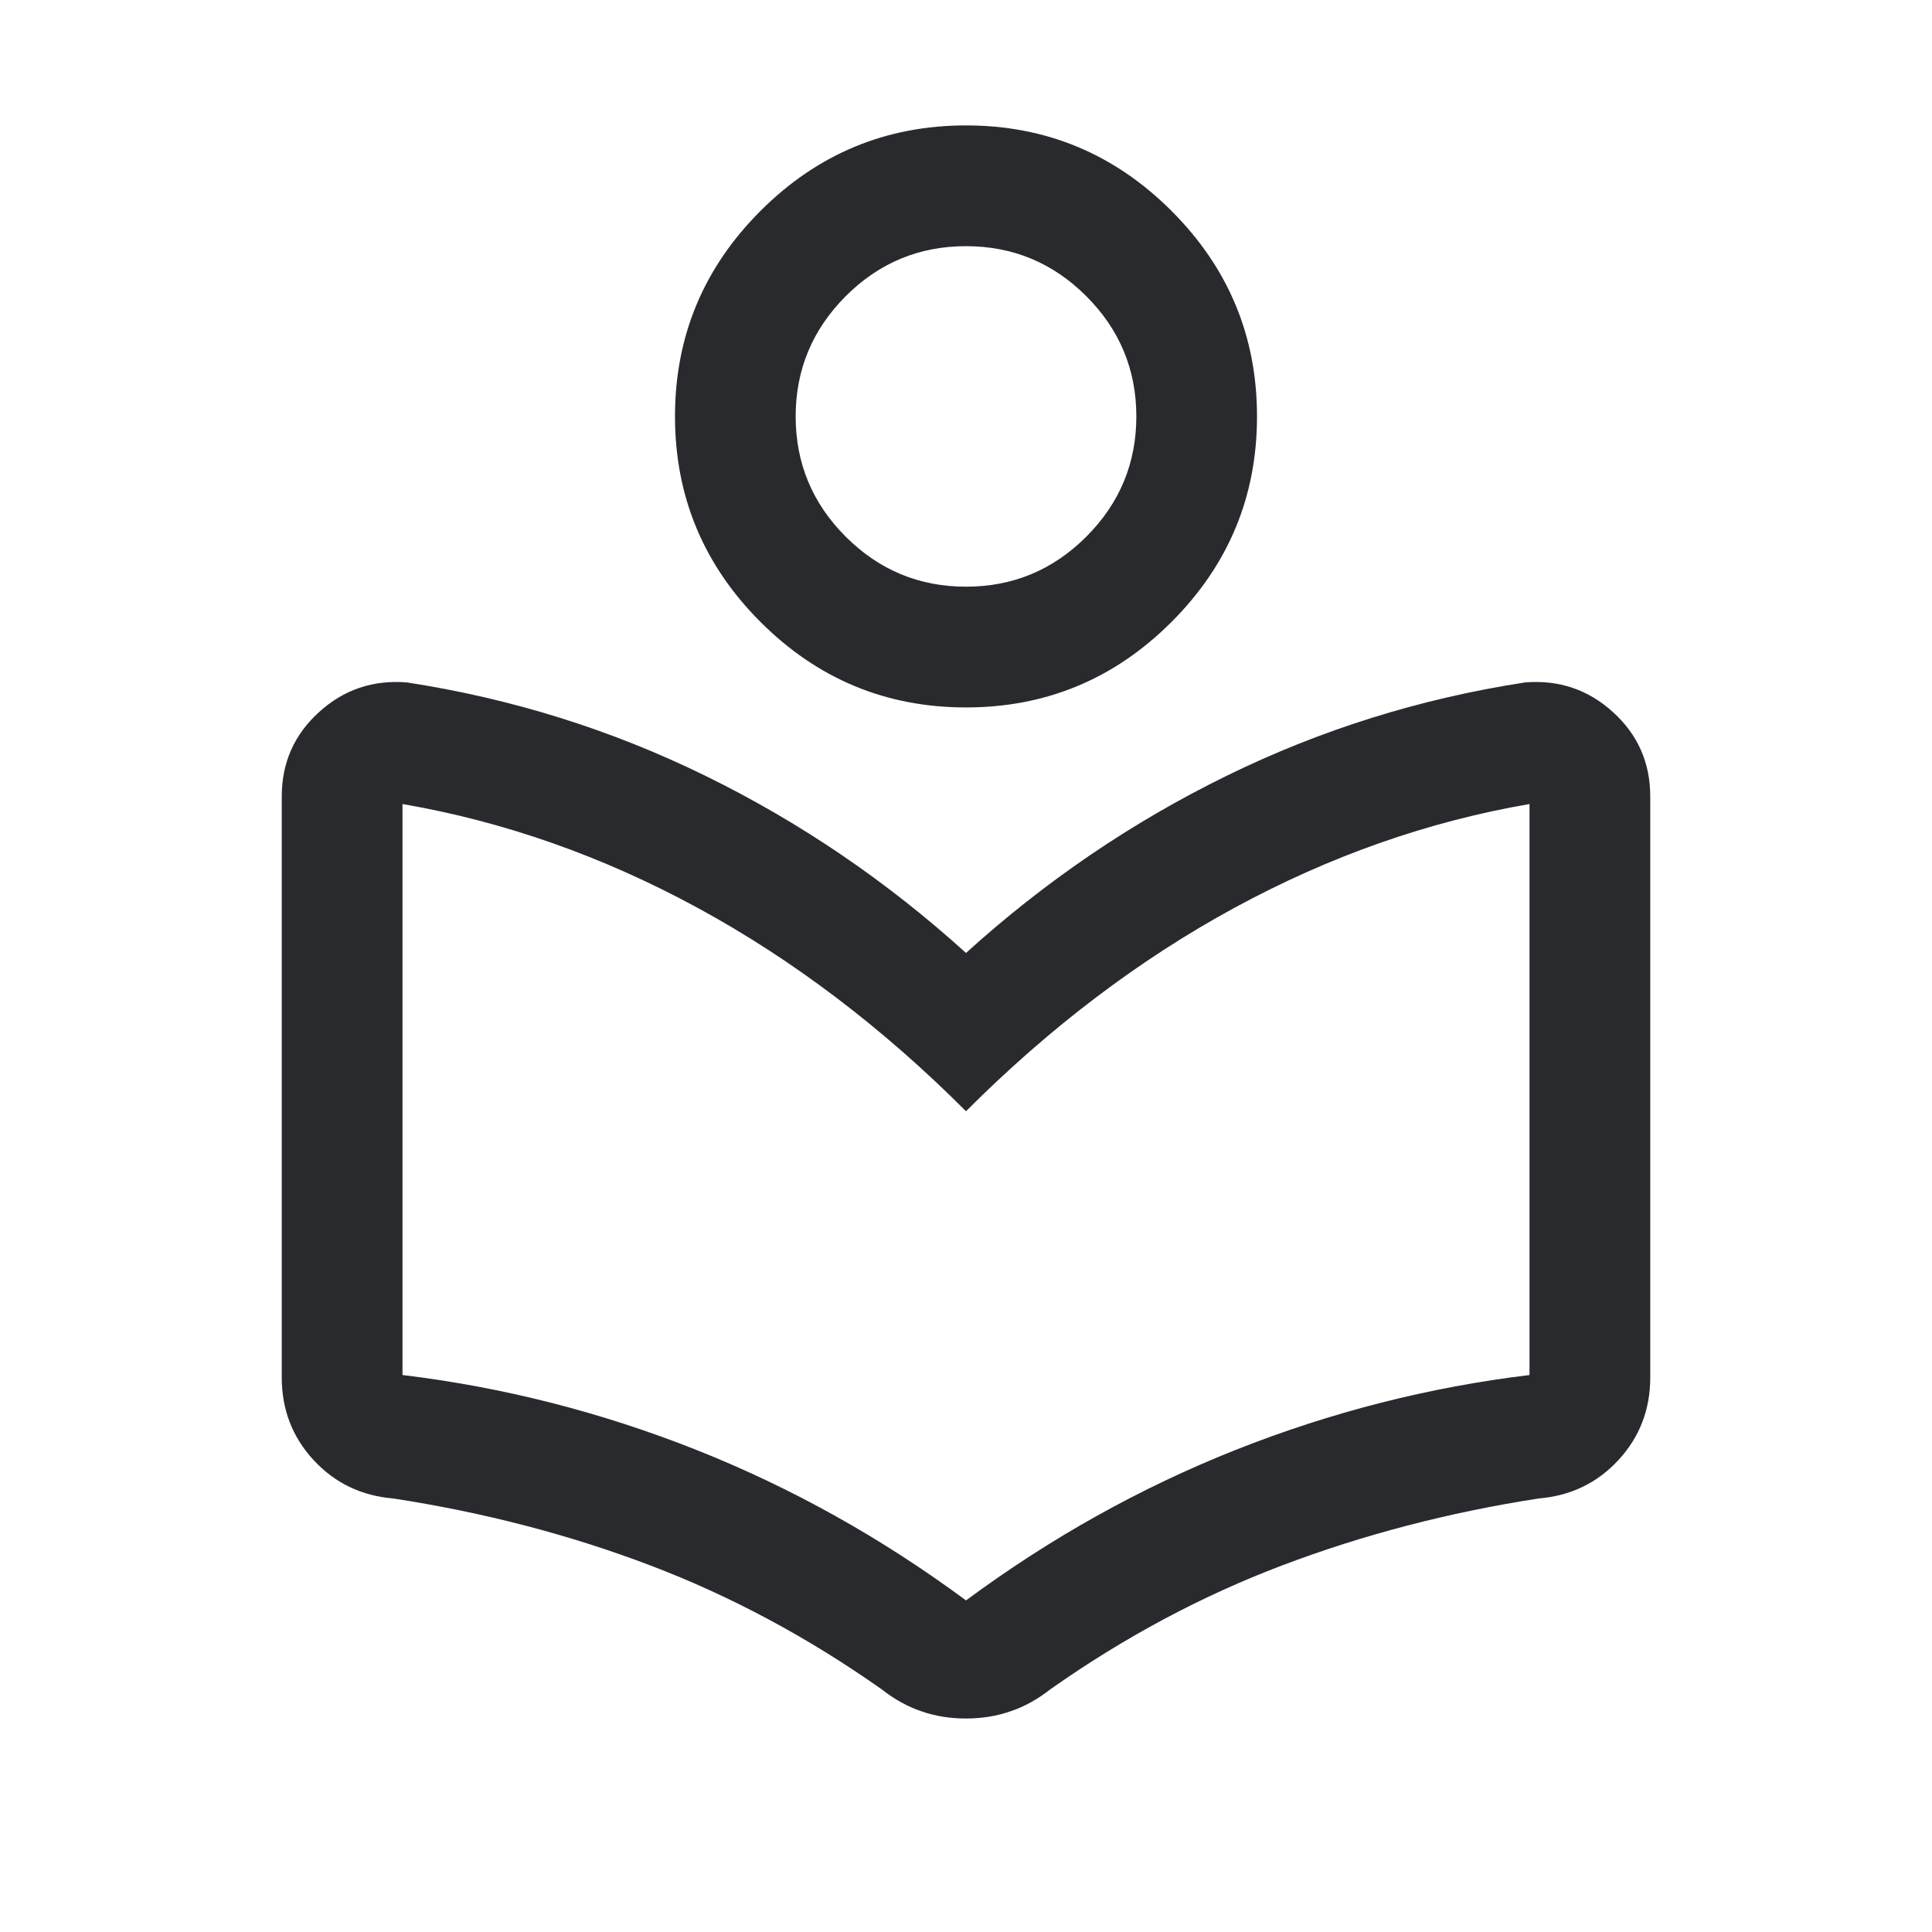 <svg width="24" height="24" viewBox="0 0 24 24" fill="none" xmlns="http://www.w3.org/2000/svg">
<mask id="mask0_503_6783" style="mask-type:alpha" maskUnits="userSpaceOnUse" x="0" y="0" width="24" height="24">
<rect width="24" height="24" fill="#D9D9D9"/>
</mask>
<g mask="url(#mask0_503_6783)">
<path d="M3.5 17.111V9.894C3.5 9.476 3.654 9.127 3.962 8.847C4.269 8.567 4.633 8.444 5.052 8.477C6.356 8.677 7.594 9.064 8.766 9.639C9.939 10.214 11.017 10.947 12 11.838C12.983 10.947 14.061 10.214 15.234 9.639C16.406 9.064 17.644 8.677 18.948 8.477C19.367 8.444 19.731 8.567 20.038 8.847C20.346 9.127 20.5 9.476 20.5 9.894V17.111C20.5 17.51 20.368 17.852 20.105 18.137C19.841 18.423 19.51 18.582 19.111 18.615C17.994 18.788 16.933 19.065 15.93 19.445C14.927 19.825 13.966 20.338 13.048 20.985C12.89 21.109 12.725 21.201 12.551 21.259C12.378 21.319 12.194 21.348 11.999 21.348C11.805 21.348 11.621 21.319 11.448 21.259C11.275 21.201 11.11 21.109 10.952 20.985C10.034 20.338 9.075 19.825 8.075 19.445C7.075 19.065 6.013 18.788 4.888 18.615C4.49 18.582 4.159 18.423 3.895 18.137C3.632 17.852 3.5 17.51 3.5 17.111ZM12 19.881C13.05 19.104 14.167 18.481 15.35 18.011C16.533 17.542 17.75 17.232 19 17.081V9.988C17.738 10.205 16.517 10.635 15.335 11.277C14.154 11.919 13.042 12.761 12 13.804C10.958 12.761 9.846 11.919 8.665 11.277C7.483 10.635 6.261 10.205 5 9.988V17.081C6.25 17.232 7.467 17.542 8.65 18.011C9.833 18.481 10.95 19.104 12 19.881ZM12 8.788C11.006 8.788 10.155 8.434 9.447 7.726C8.739 7.018 8.385 6.167 8.385 5.173C8.385 4.179 8.739 3.328 9.447 2.62C10.155 1.912 11.006 1.558 12 1.558C12.994 1.558 13.845 1.912 14.553 2.62C15.261 3.328 15.615 4.179 15.615 5.173C15.615 6.167 15.261 7.018 14.553 7.726C13.845 8.434 12.994 8.788 12 8.788ZM12 7.288C12.582 7.288 13.08 7.081 13.494 6.667C13.908 6.253 14.116 5.755 14.116 5.173C14.116 4.591 13.908 4.093 13.494 3.679C13.08 3.265 12.582 3.058 12 3.058C11.418 3.058 10.92 3.265 10.506 3.679C10.092 4.094 9.884 4.592 9.884 5.173C9.884 5.755 10.092 6.253 10.506 6.667C10.92 7.081 11.418 7.288 12 7.288Z" fill="#292A2E"/>
</g>
</svg>
